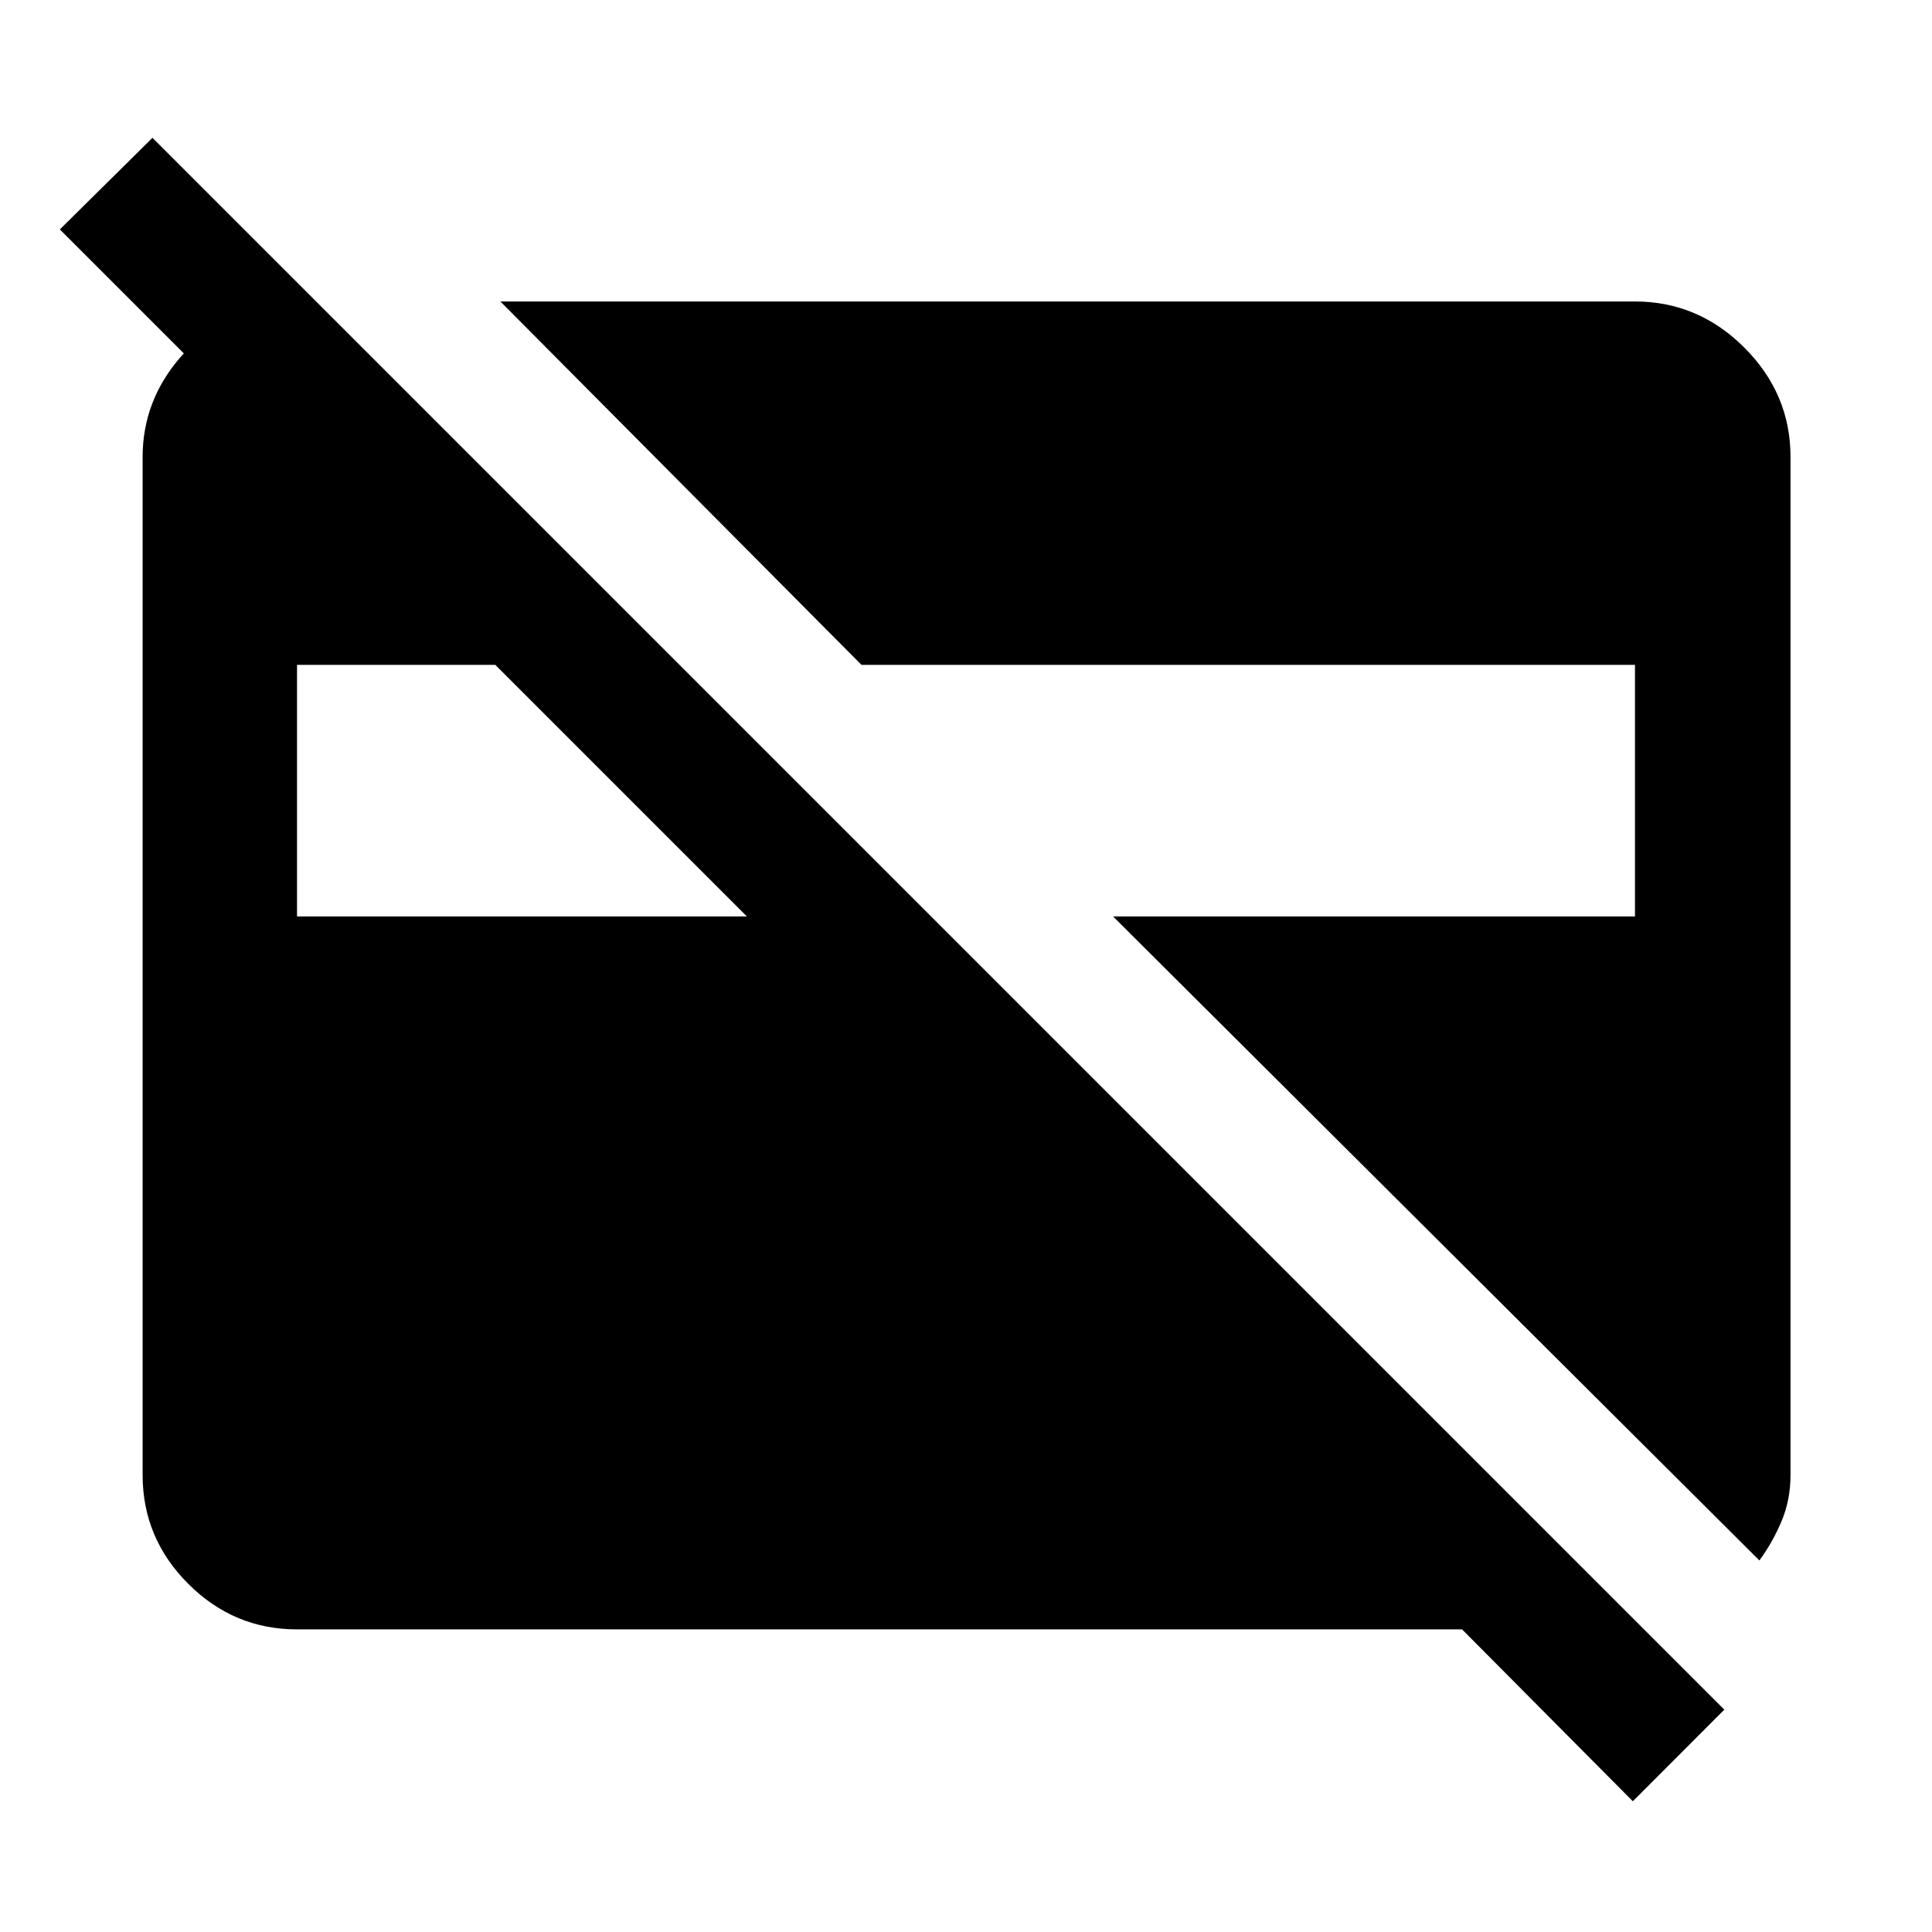 <svg xmlns="http://www.w3.org/2000/svg" height="48" viewBox="0 -960 960 960" width="48"><path d="m874.22-184.63-321.15-320h259.34v-125H428.07L248.63-810.2h563.78q31.42 0 54.35 22.94 22.94 22.93 22.94 54.35v505.81q0 12.53-4.54 23.18-4.53 10.66-10.94 19.29Zm-726.63-320h223.52l-125-125h-98.52v125ZM811.35-64.96l-84.85-85.41H147.59q-31.42 0-54.07-22.65t-22.65-54.07v-505.82q0-28.03 18.98-49.83 18.97-21.8 45.87-25.76h22.5l75.58 75.59h-90.97L29.74-846l46.02-45.52L856.8-110.48l-45.45 45.52Z"/></svg>